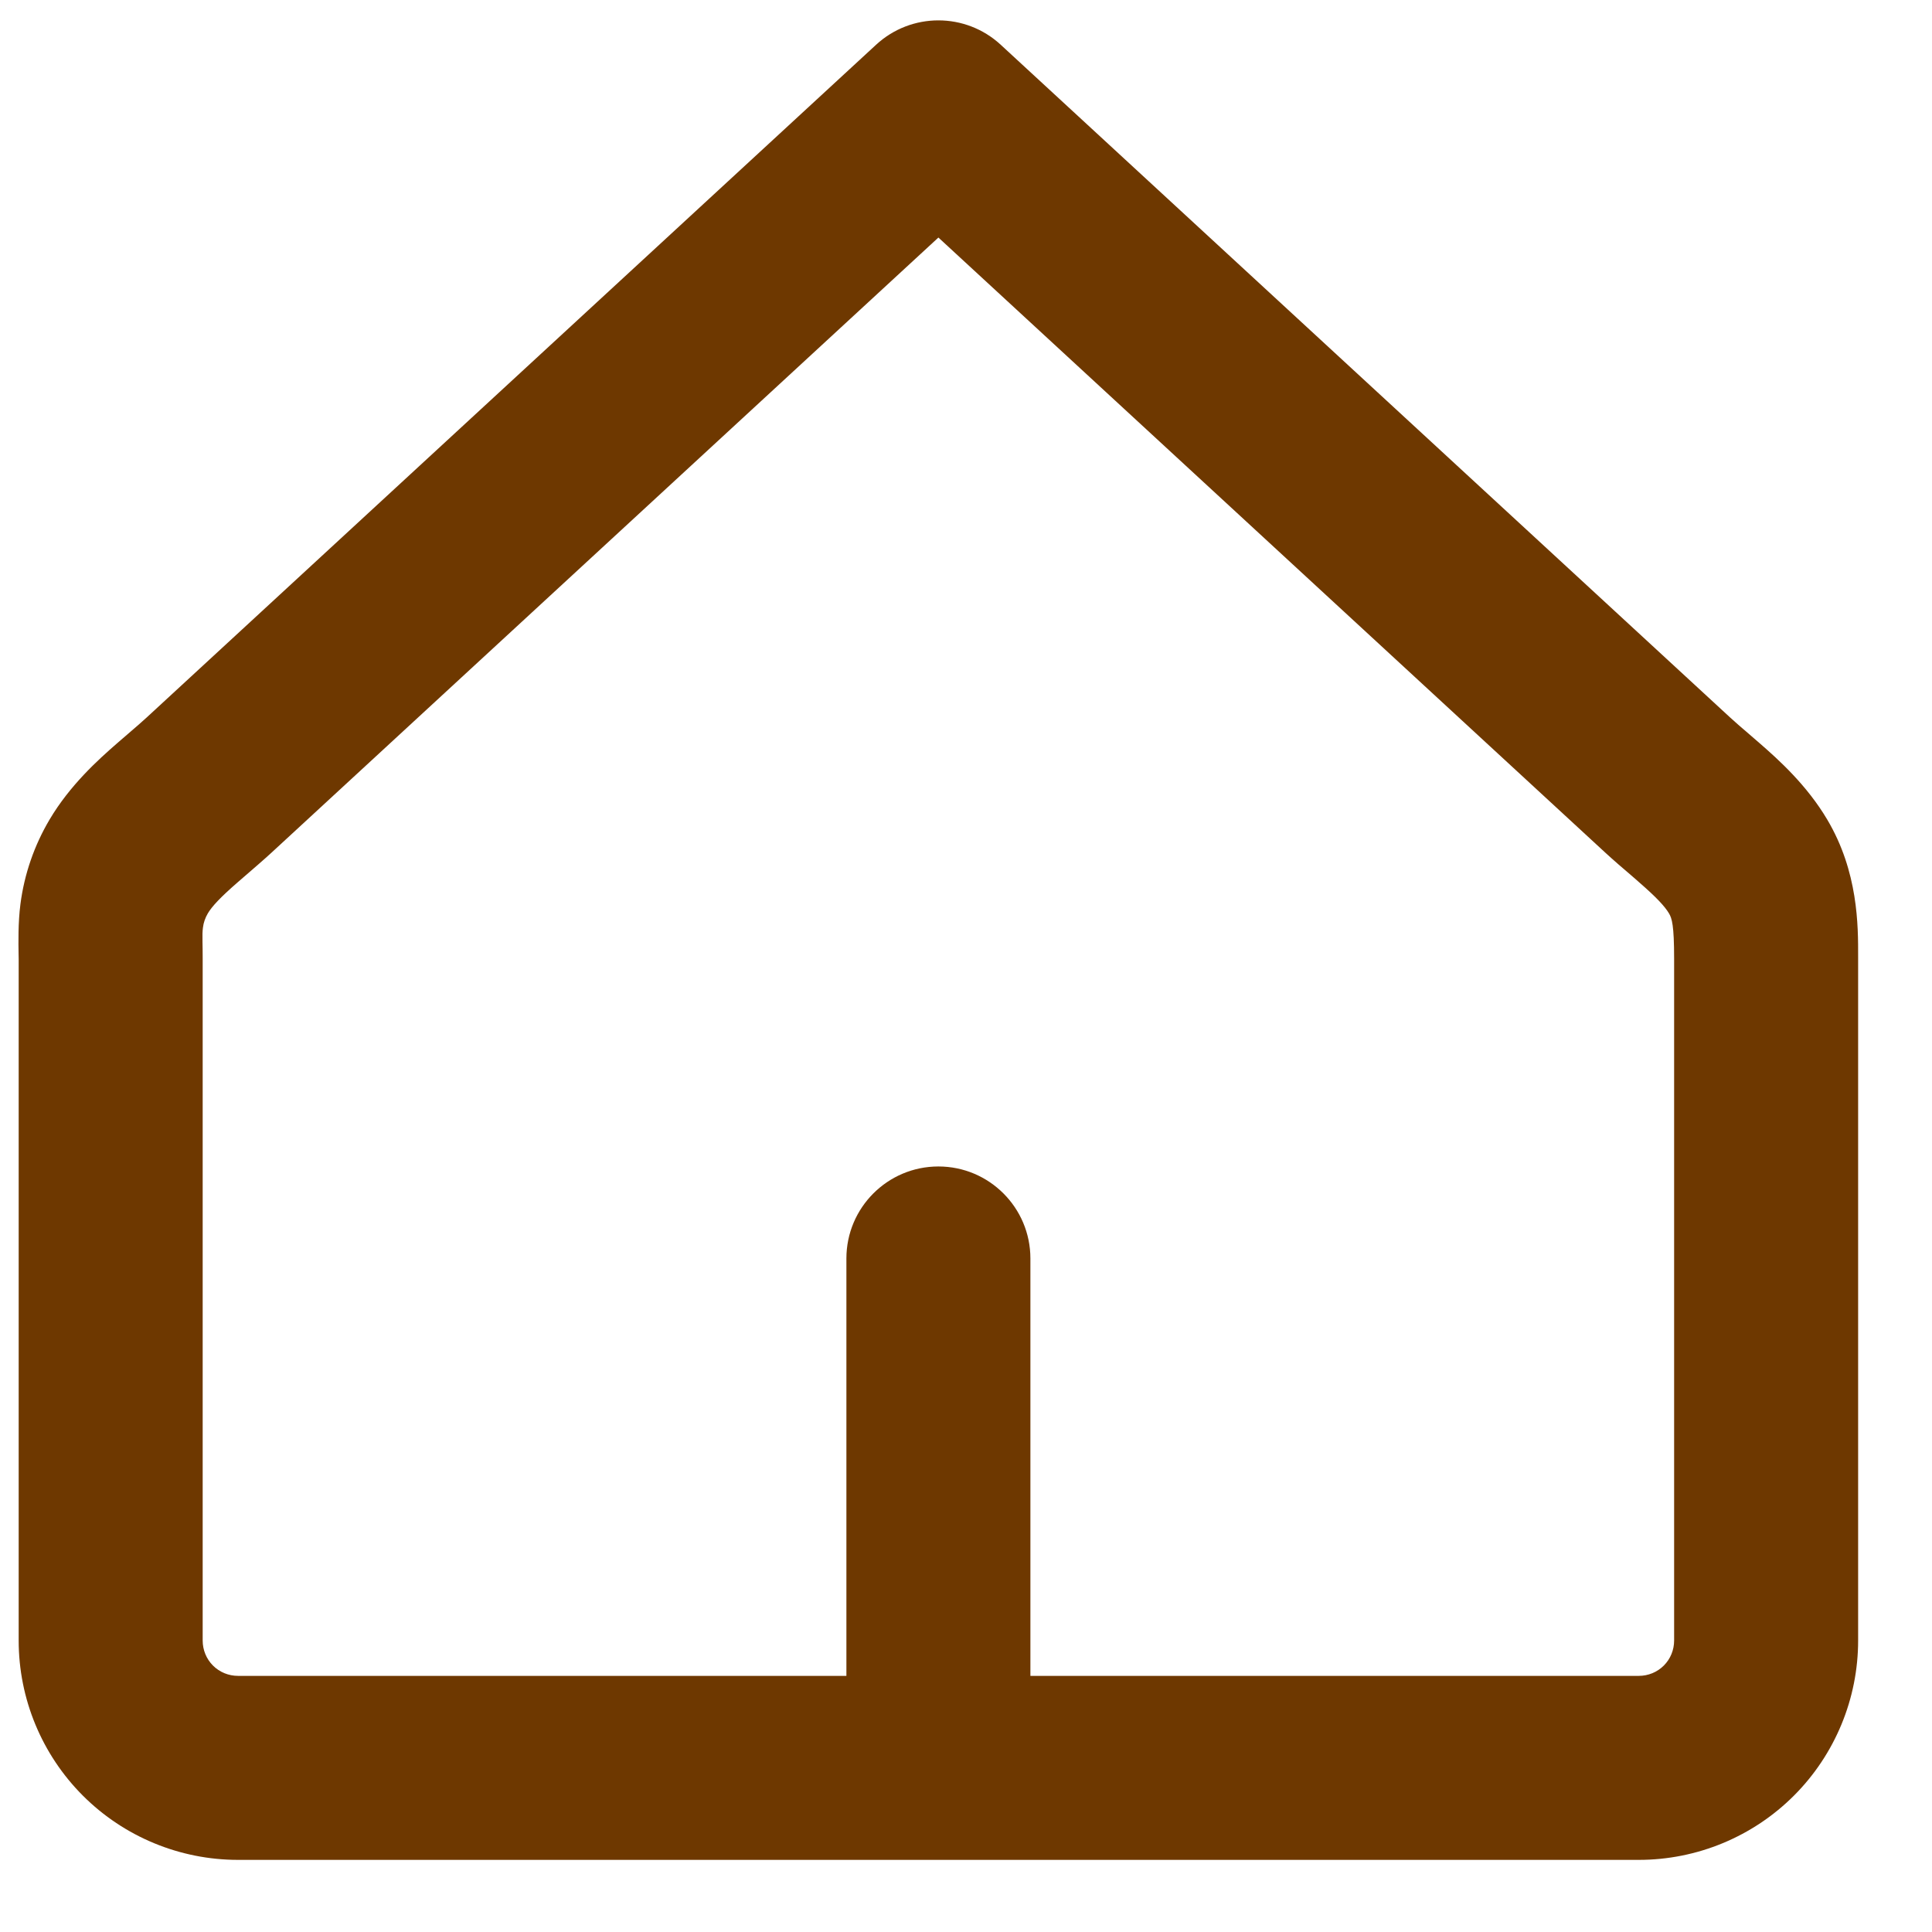 <svg width="21" height="21" viewBox="0 0 21 21" fill="none" xmlns="http://www.w3.org/2000/svg">
<path fill-rule="evenodd" clip-rule="evenodd" d="M10.878 0.487C10.495 0.133 9.905 0.133 9.522 0.487L1.594 7.799C1.533 7.855 1.477 7.903 1.407 7.963C1.368 7.997 1.324 8.034 1.273 8.079C1.066 8.259 0.76 8.535 0.539 8.908C0.373 9.188 0.264 9.501 0.222 9.828C0.196 10.027 0.2 10.253 0.202 10.369C0.202 10.392 0.203 10.41 0.203 10.423V17.832C0.203 18.464 0.454 19.071 0.901 19.518C1.348 19.965 1.955 20.216 2.587 20.216H17.813C18.445 20.216 19.052 19.965 19.499 19.518C19.946 19.071 20.197 18.464 20.197 17.832L20.197 10.402C20.198 10.059 20.198 9.475 19.861 8.908C19.64 8.535 19.334 8.259 19.127 8.079C19.076 8.034 19.032 7.997 18.993 7.963C18.923 7.903 18.867 7.855 18.806 7.799L10.878 0.487ZM17.45 9.269L10.2 2.582L2.95 9.269C2.863 9.349 2.76 9.437 2.676 9.51C2.643 9.538 2.613 9.564 2.587 9.587C2.39 9.758 2.303 9.854 2.259 9.928C2.231 9.976 2.212 10.03 2.206 10.082C2.2 10.127 2.2 10.159 2.201 10.238C2.202 10.281 2.203 10.34 2.203 10.423V17.832C2.203 17.934 2.243 18.032 2.315 18.104C2.387 18.176 2.485 18.216 2.587 18.216H9.2V13.679C9.2 13.127 9.648 12.679 10.2 12.679C10.752 12.679 11.2 13.127 11.2 13.679V18.216H17.813C17.915 18.216 18.013 18.176 18.085 18.104C18.157 18.032 18.197 17.934 18.197 17.832V10.423C18.197 10.055 18.173 9.981 18.141 9.928C18.097 9.854 18.01 9.758 17.813 9.587C17.788 9.564 17.758 9.539 17.725 9.51C17.64 9.438 17.537 9.349 17.45 9.269Z" fill="#6E3800"/>
</svg>
